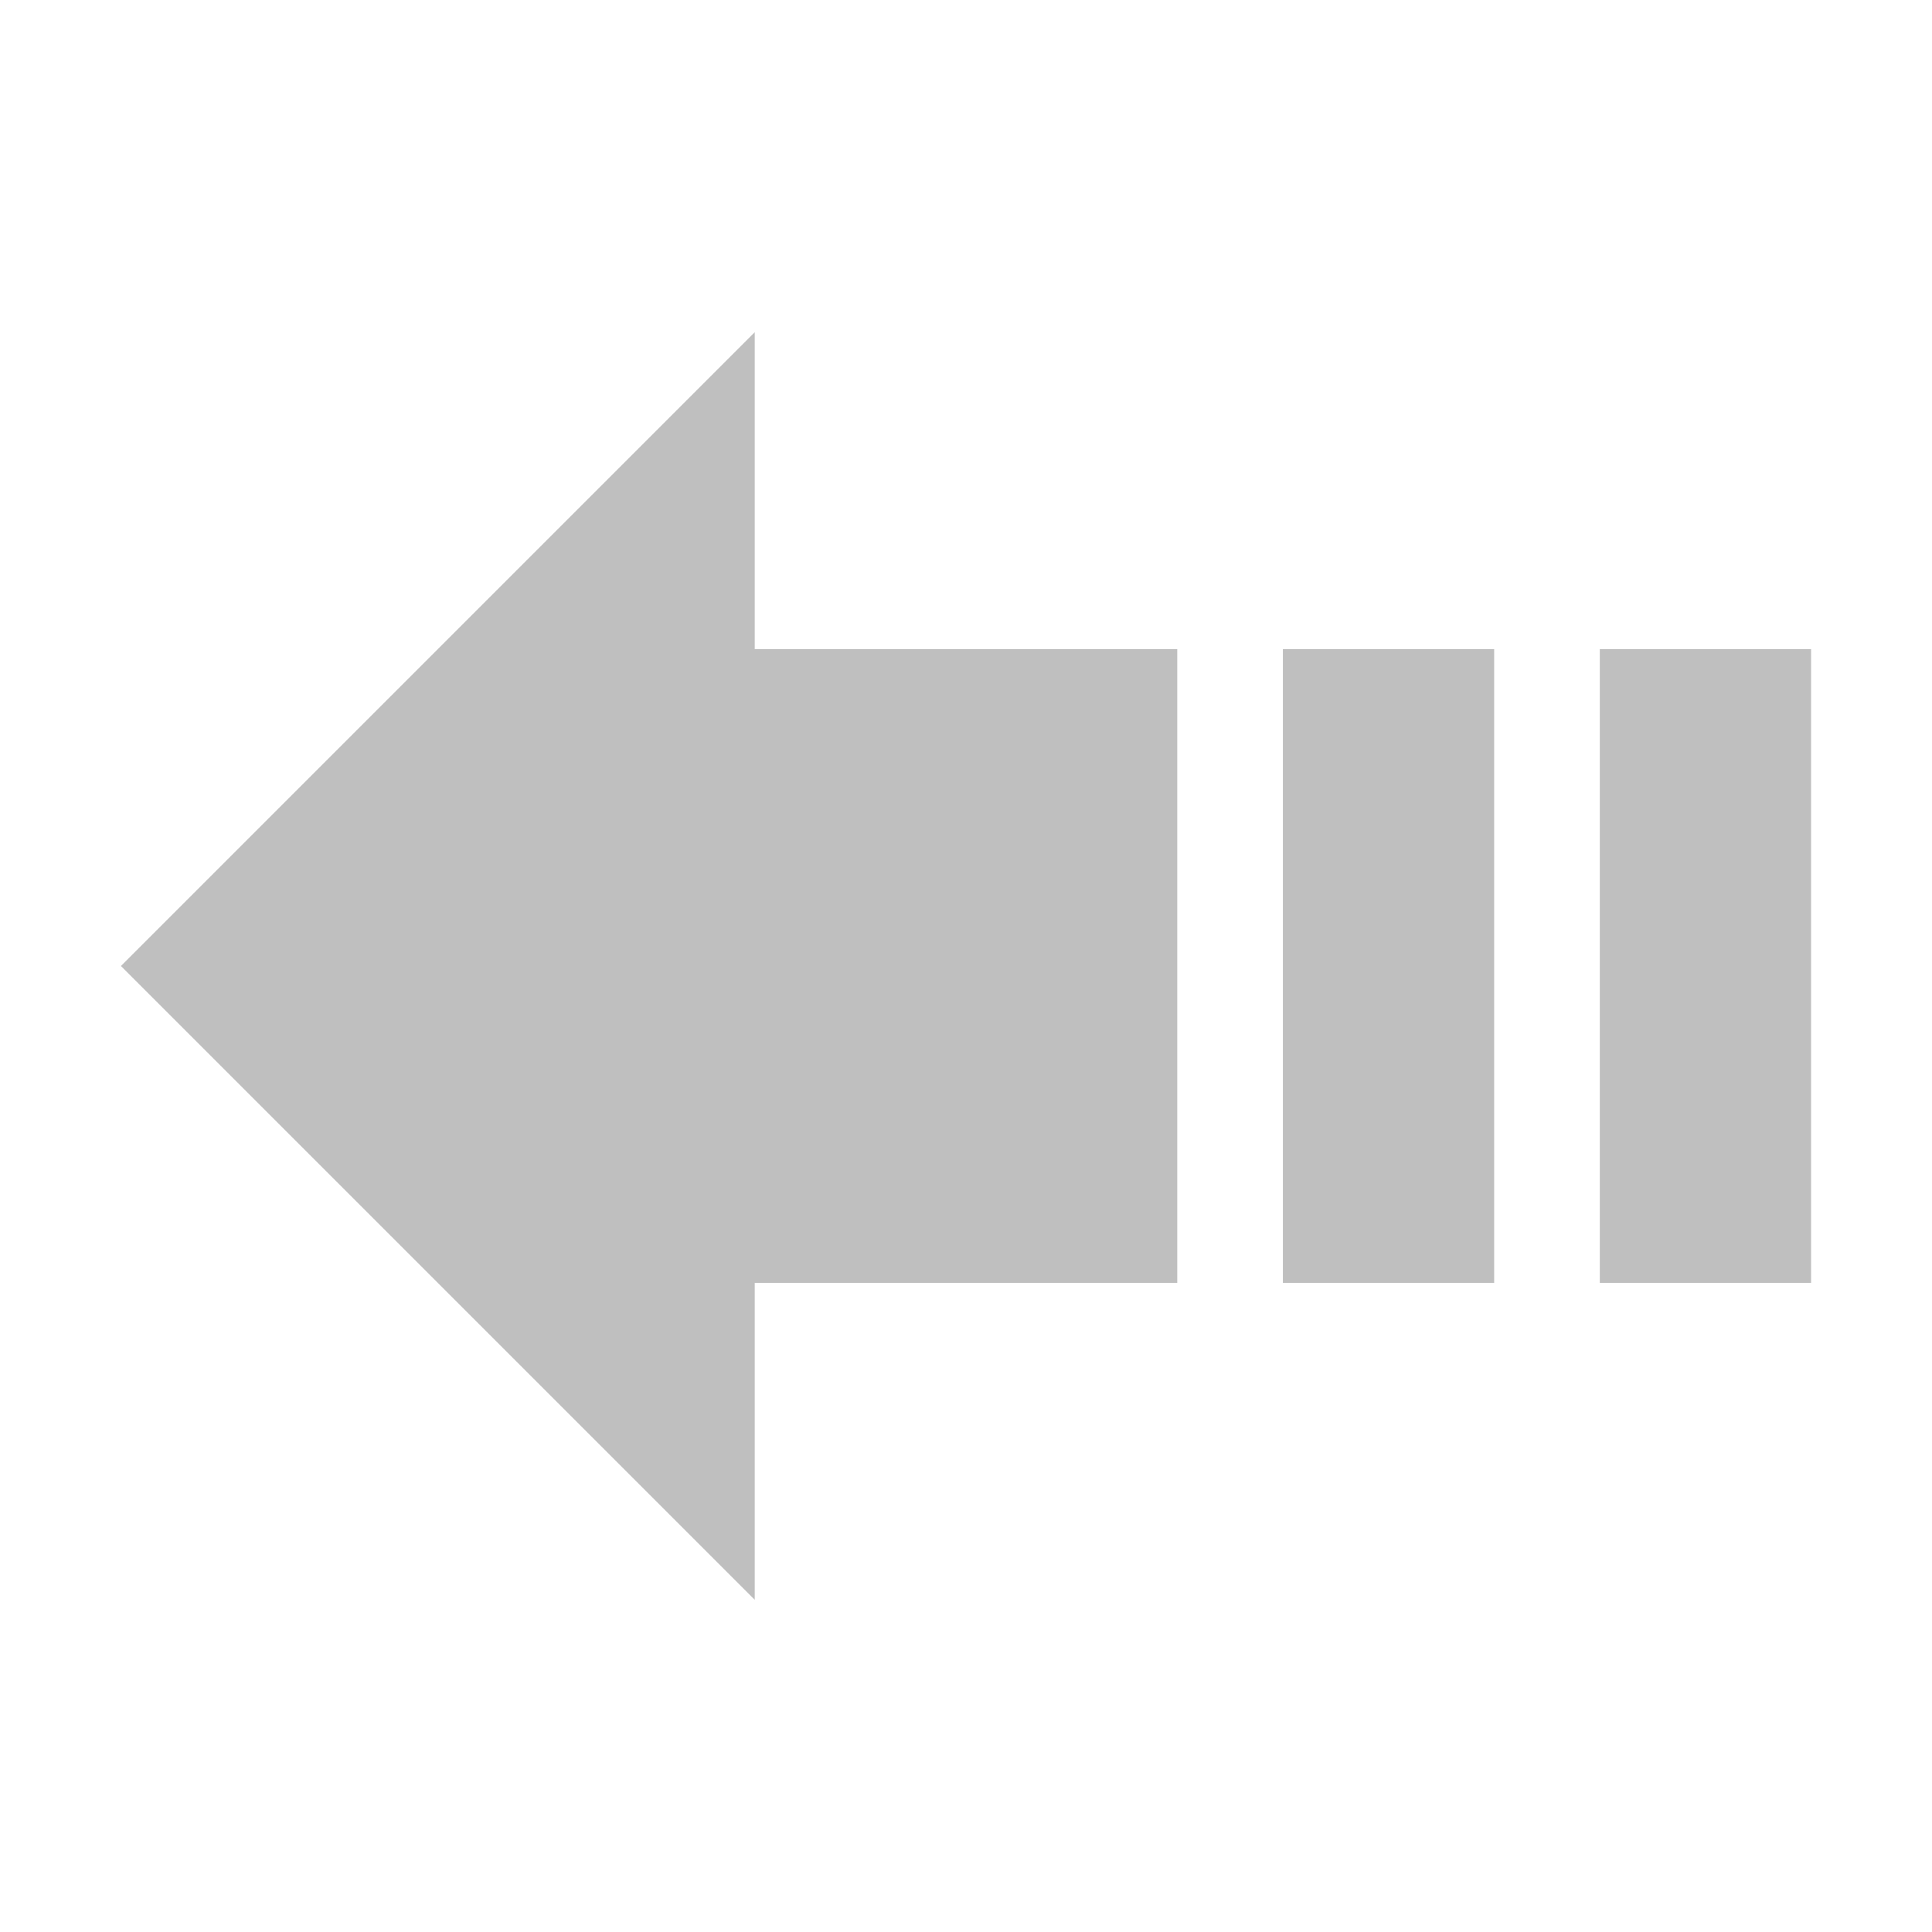 <svg t="1528902793603" class="icon" viewBox="0 0 1024 1024" version="1.1" xmlns="http://www.w3.org/2000/svg" p-id="3790" height="16" width="16"><path d="M400.024 176.071 64.095 512 400.024 847.929 400.024 679.964 623.976 679.964 623.976 344.036 400.024 344.036Z" p-id="3791" fill="#bfbfbf"></path><path d="M679.964 344.036l111.976 0 0 335.929-111.976 0 0-335.929Z" p-id="3792" fill="#bfbfbf"></path><path d="M847.929 344.036l111.976 0 0 335.929-111.976 0 0-335.929Z" p-id="3793" fill="#bfbfbf"></path></svg>